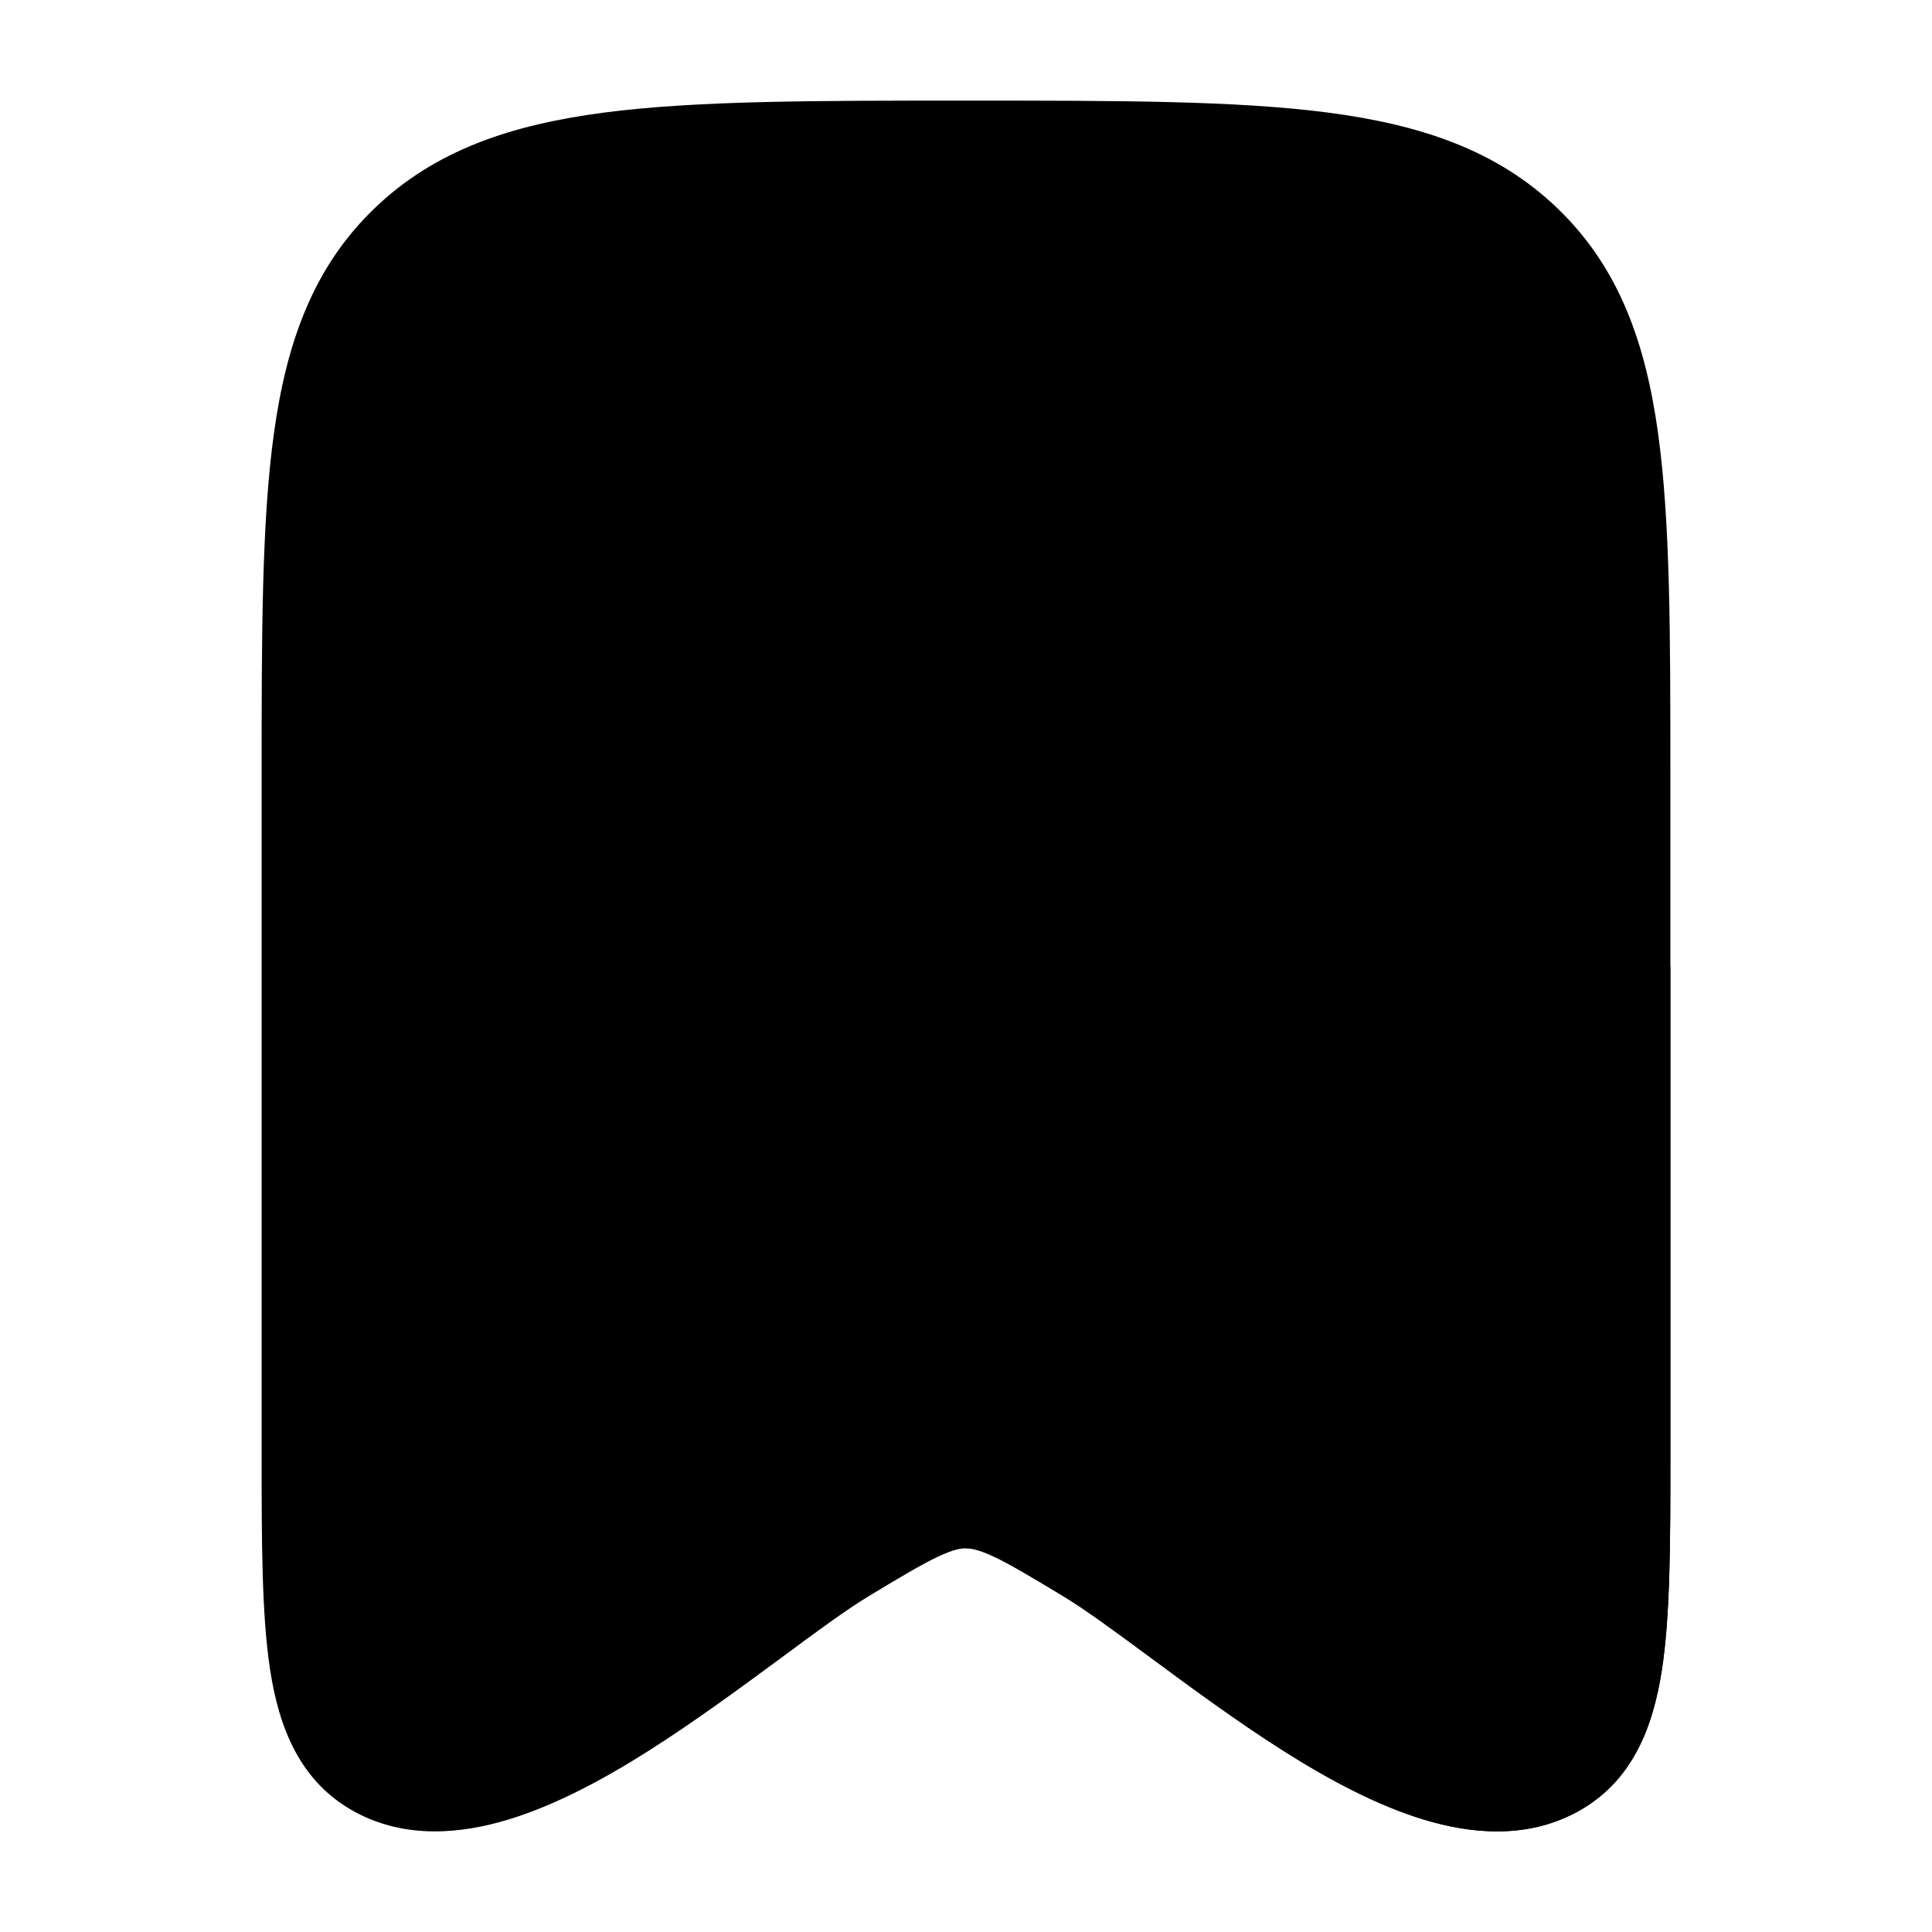 <svg width="24" height="24" viewBox="0 0 24 24" xmlns="http://www.w3.org/2000/svg">
<path class="pr-icon-bulk-secondary" d="M12.055 1.25C13.894 1.25 15.348 1.25 16.485 1.397C17.653 1.549 18.599 1.867 19.349 2.589C20.102 3.314 20.438 4.237 20.596 5.375C20.75 6.476 20.75 7.882 20.75 9.649V18.046C20.75 19.143 20.75 20.055 20.645 20.741C20.536 21.45 20.281 22.14 19.58 22.514C18.955 22.848 18.268 22.78 17.685 22.603C17.095 22.424 16.495 22.099 15.947 21.752C15.393 21.402 14.794 20.962 14.322 20.613C13.859 20.271 13.487 19.996 13.203 19.825C12.803 19.584 12.551 19.433 12.347 19.337C12.158 19.248 12.066 19.234 12 19.234C11.934 19.234 11.842 19.248 11.653 19.337C11.449 19.433 11.197 19.584 10.797 19.825C10.513 19.996 10.141 20.271 9.679 20.613C9.206 20.962 8.607 21.402 8.053 21.752C7.505 22.099 6.905 22.424 6.315 22.603C5.732 22.78 5.045 22.848 4.42 22.514C3.719 22.14 3.464 21.45 3.355 20.741C3.25 20.055 3.25 19.143 3.25 18.046L3.25 9.649C3.25 7.882 3.25 6.476 3.404 5.375C3.562 4.237 3.898 3.314 4.651 2.589C5.401 1.867 6.347 1.549 7.515 1.397C8.652 1.25 10.106 1.25 11.945 1.25H12.055Z" fill="currentColor"/>
<path class="pr-icon-bulk-primary" d="M20.645 20.741C20.75 20.055 20.75 19.143 20.75 18.046V12L12 19.234C12.066 19.234 12.158 19.248 12.347 19.337C12.551 19.433 12.803 19.584 13.203 19.825C13.487 19.996 13.859 20.271 14.322 20.613C14.794 20.962 15.393 21.402 15.947 21.752C16.495 22.099 17.095 22.424 17.685 22.603C18.268 22.78 18.955 22.848 19.58 22.514C20.281 22.14 20.536 21.45 20.645 20.741Z" fill="currentColor"/>
</svg>
